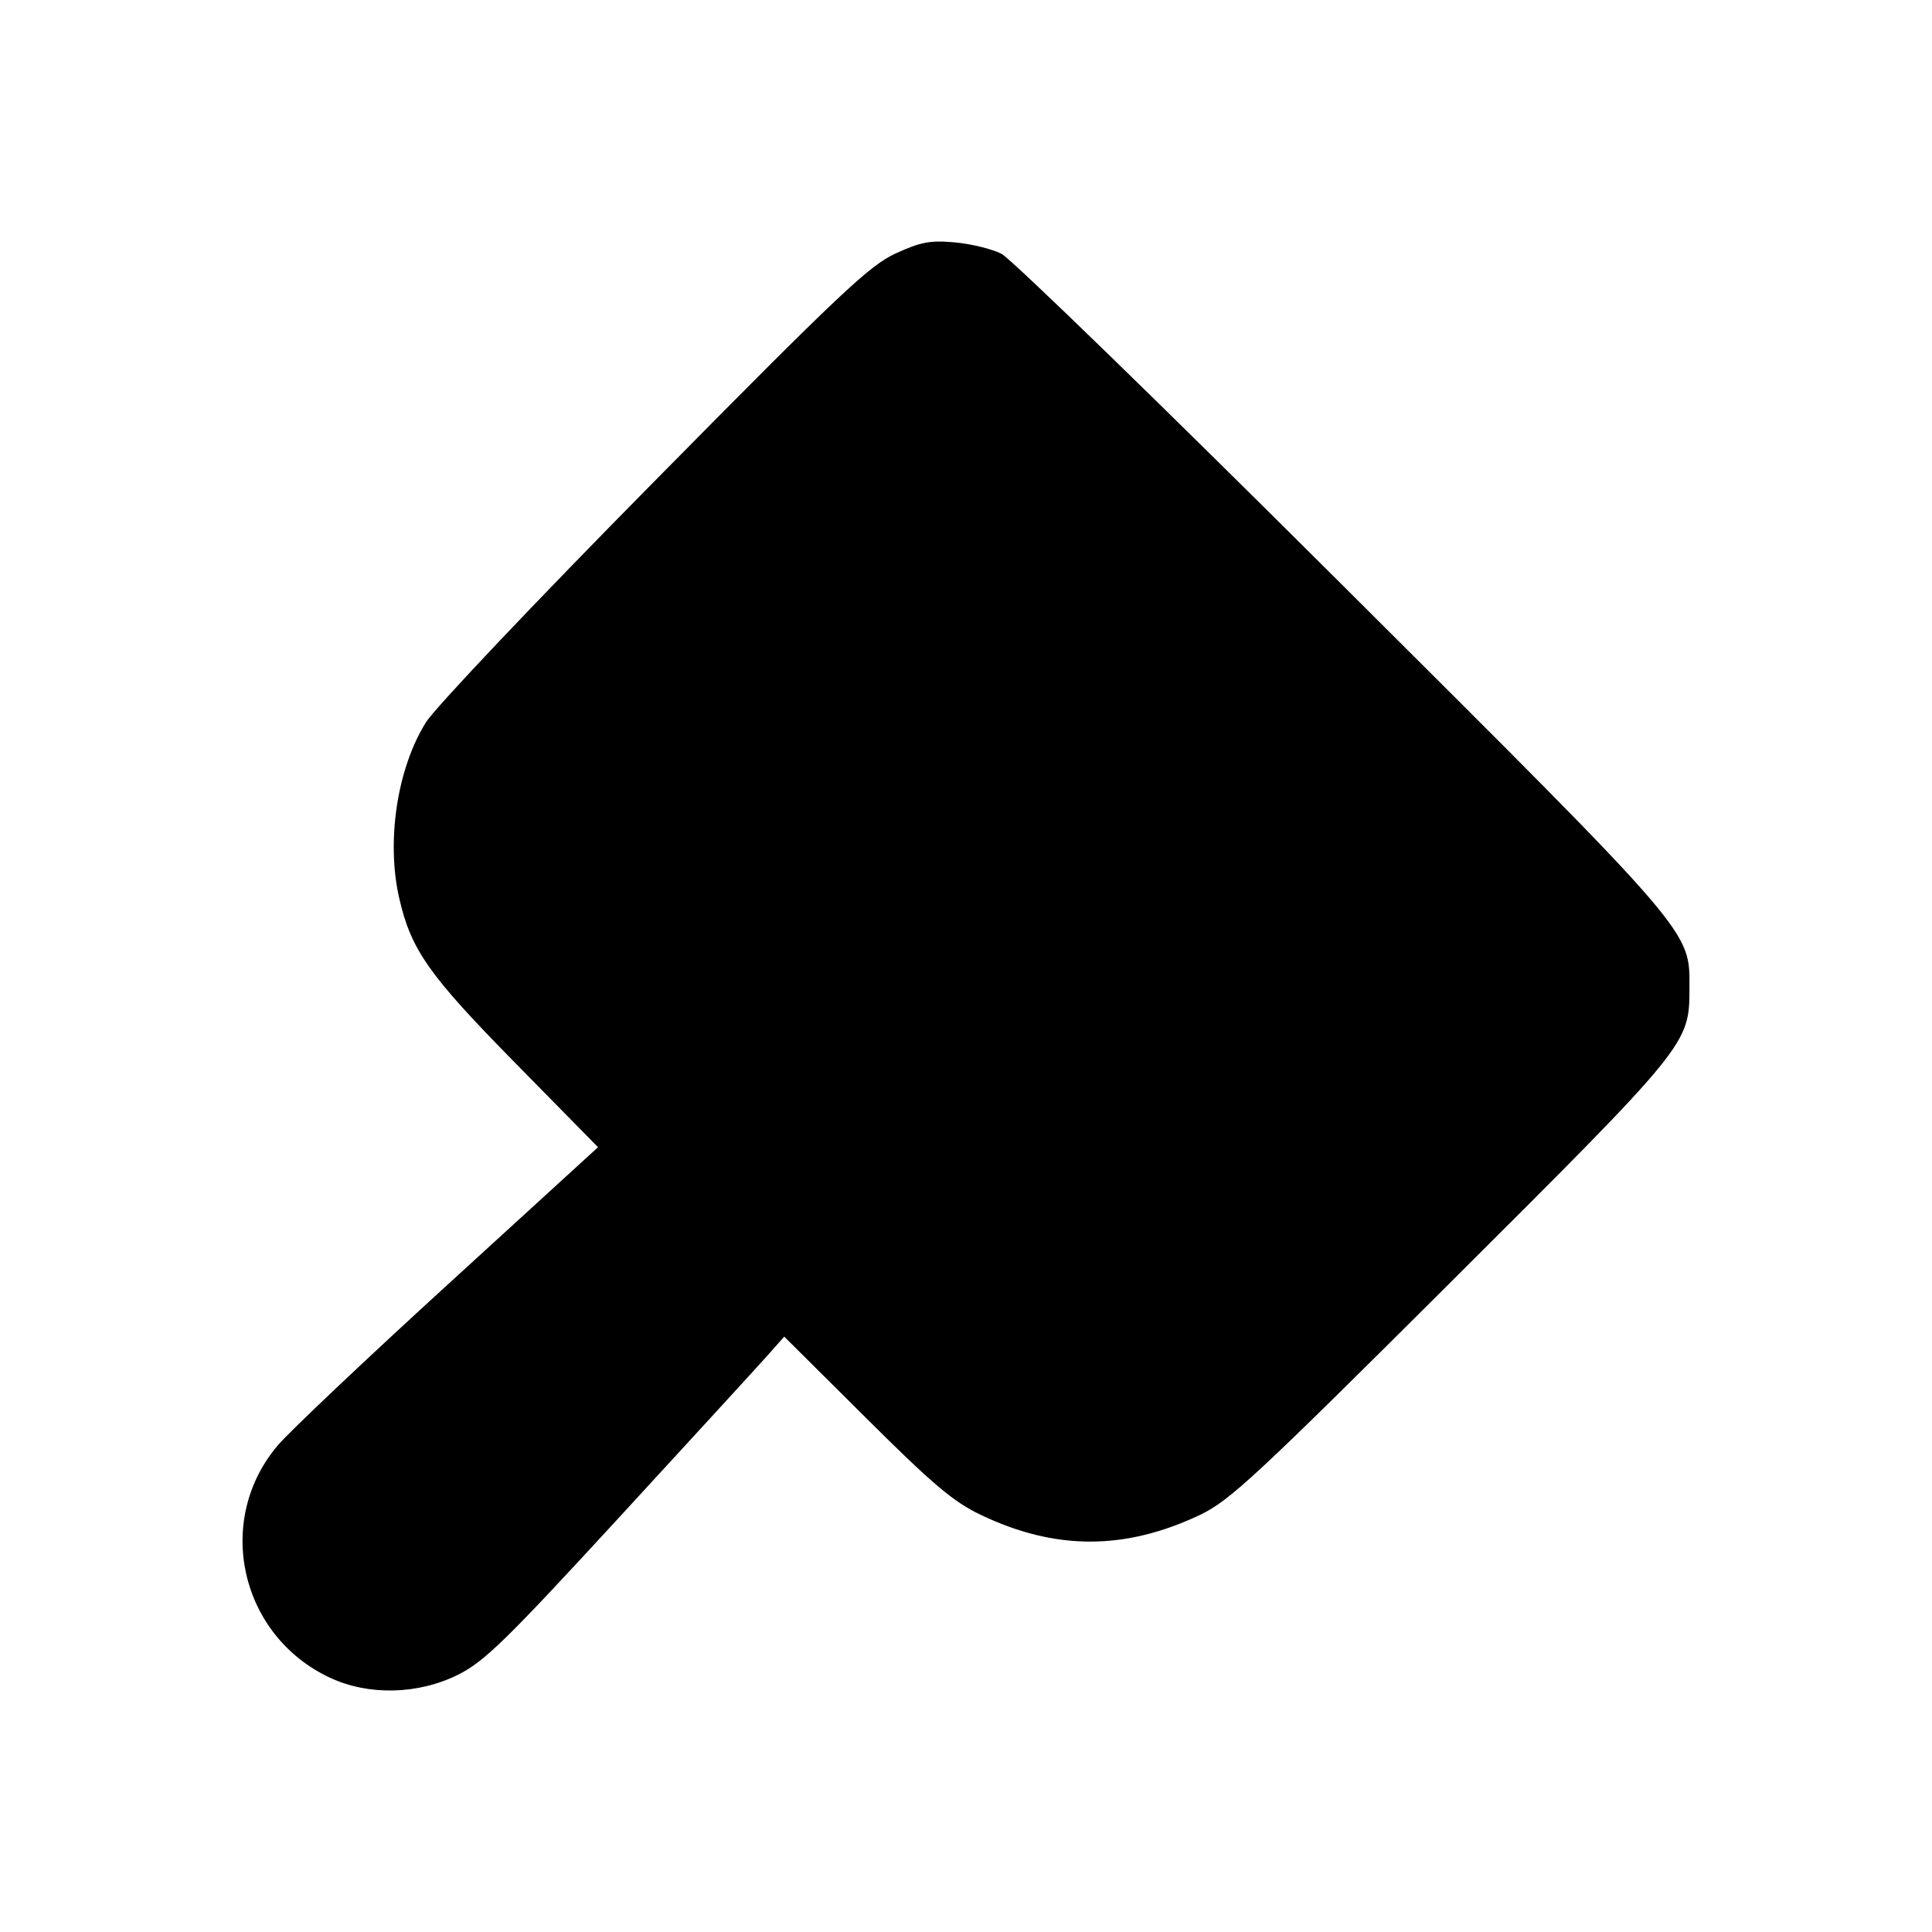<svg xmlns="http://www.w3.org/2000/svg" viewBox="0 0 24 24"><path d="M4.1 20.842c-1.121-.525-1.442-1.956-.647-2.89.147-.172 1.102-1.076 2.122-2.007l1.854-1.694-1.032-1.05c-1.069-1.087-1.29-1.4-1.437-2.04-.164-.71-.027-1.615.331-2.188.112-.18 1.384-1.522 2.834-2.99 2.312-2.343 2.675-2.685 3.002-2.835.31-.142.431-.165.734-.137.2.018.46.081.579.141s2.023 1.91 4.23 4.11c4.398 4.383 4.319 4.291 4.317 5.016 0 .692-.013.706-2.964 3.648-2.429 2.421-2.748 2.717-3.117 2.893-.934.442-1.797.442-2.725-.002-.337-.161-.597-.38-1.425-1.205l-1.014-1.008-.222.25c-.123.138-.95 1.04-1.838 2.006-1.4 1.522-1.665 1.78-1.99 1.943-.496.248-1.112.263-1.591.039z"/></svg>